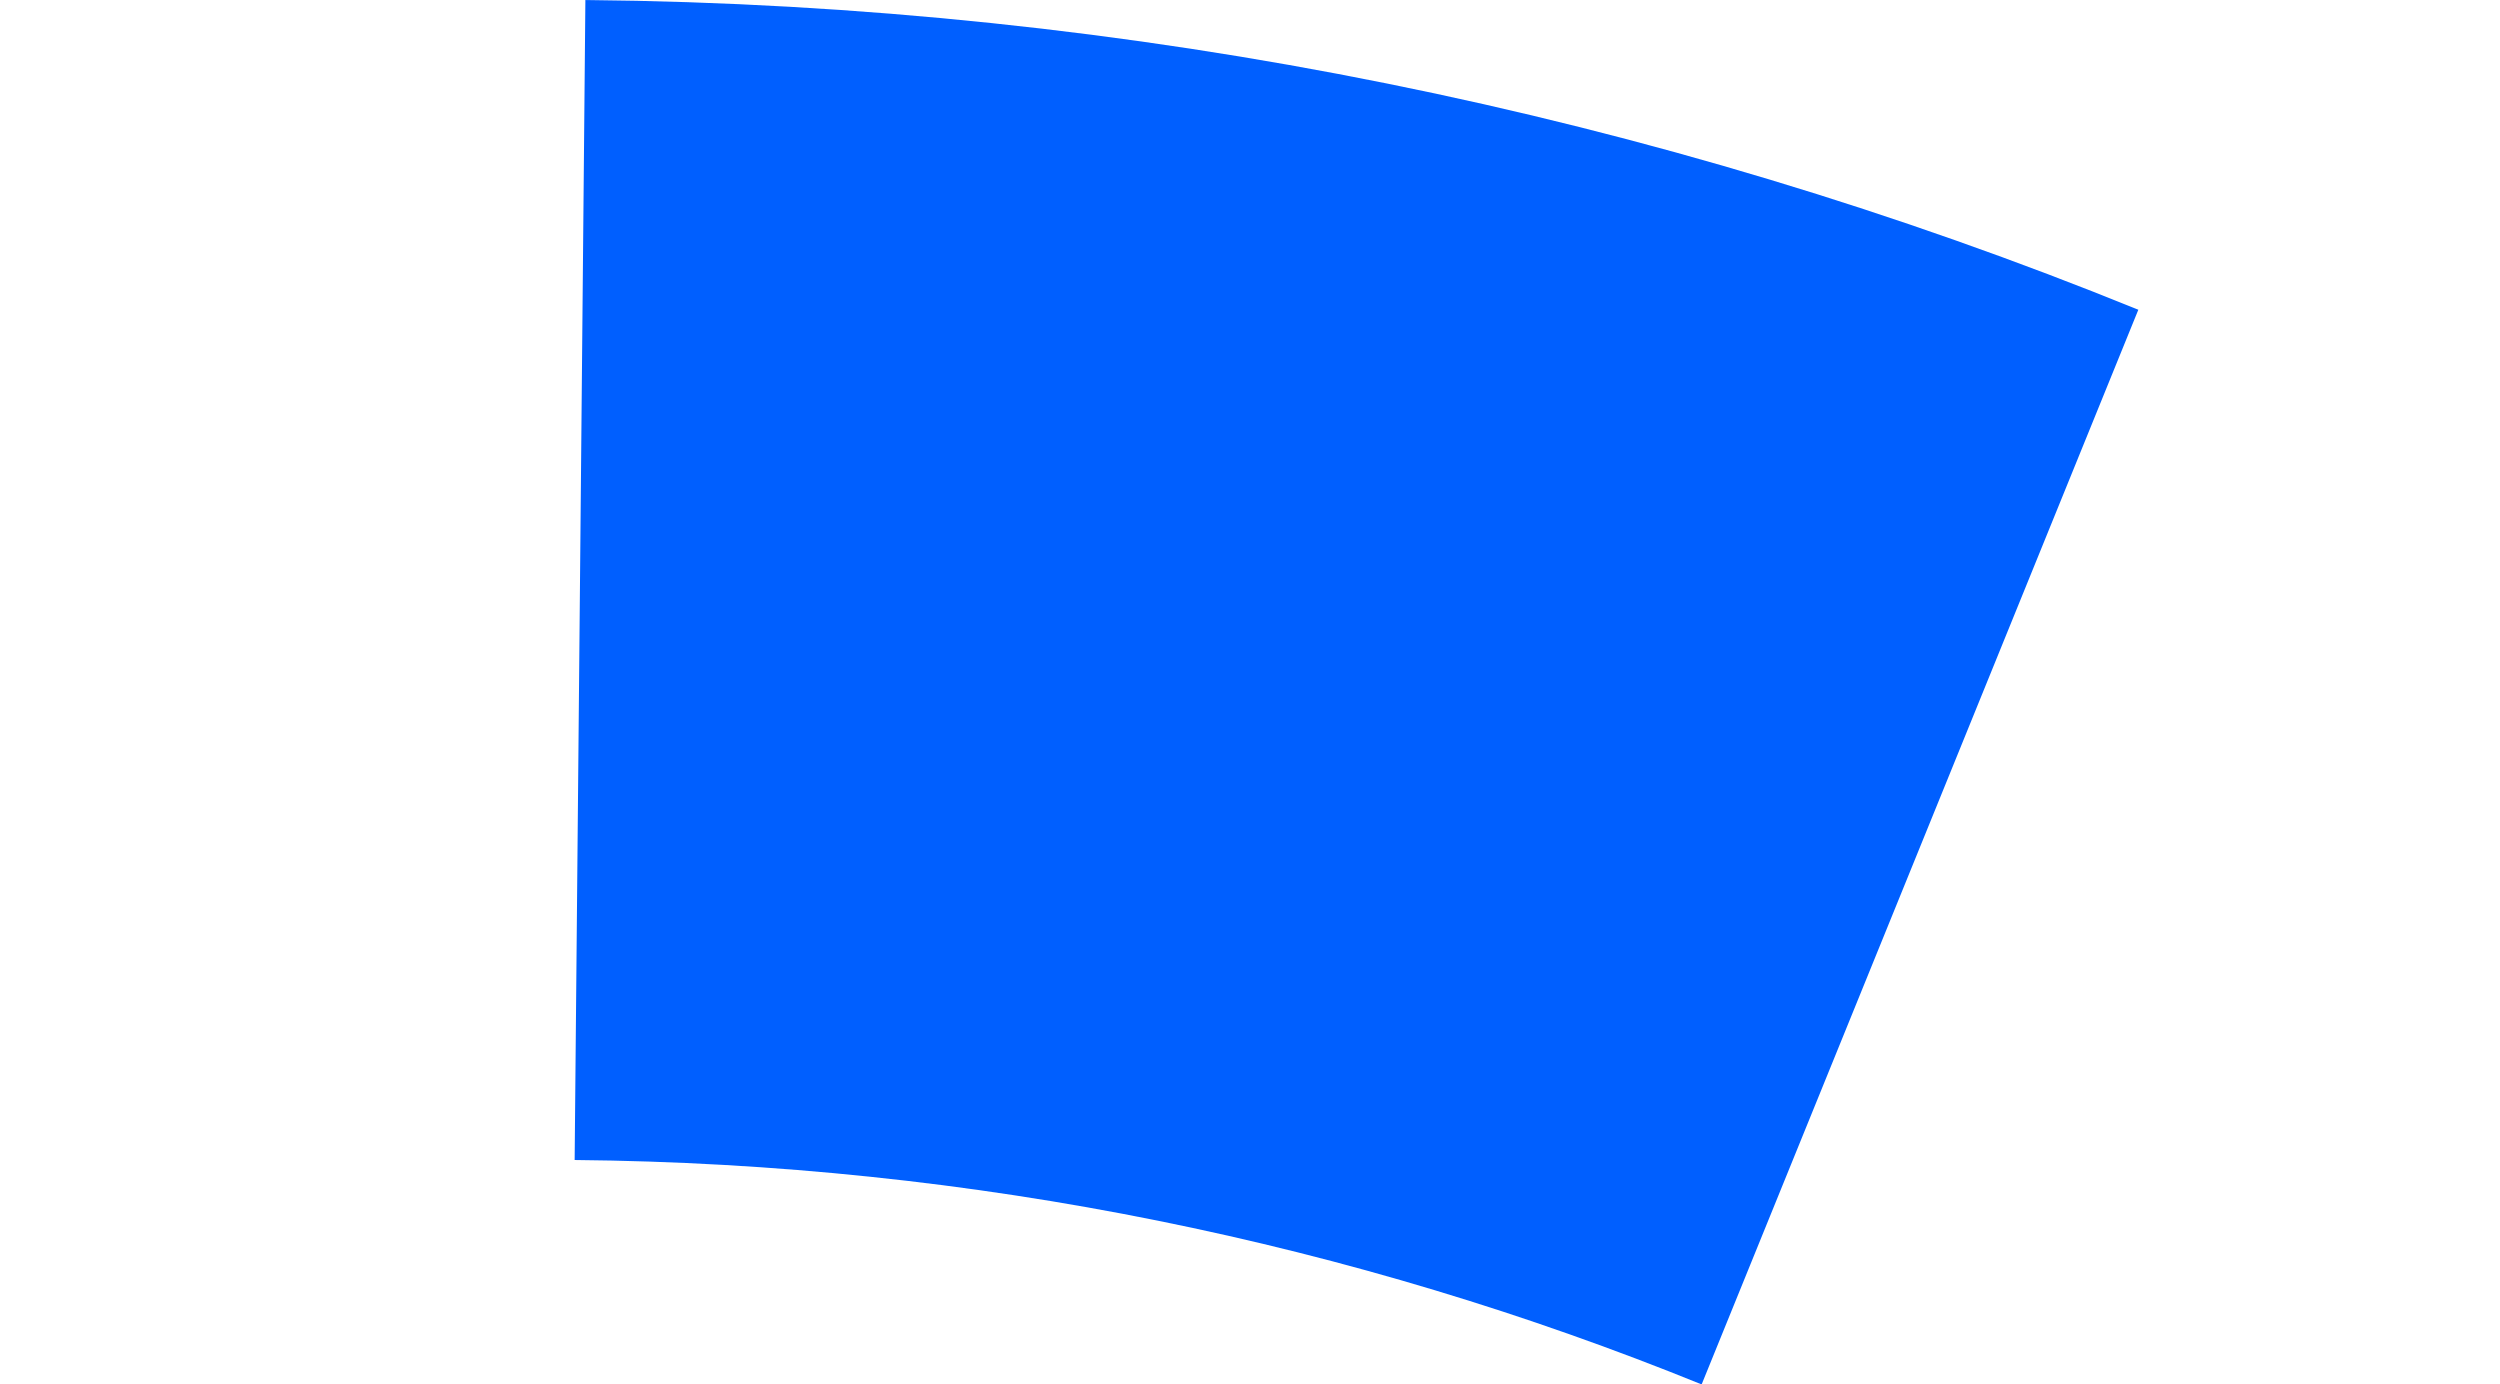 <svg version="1.1" xmlns="http://www.w3.org/2000/svg" xmlns:xlink="http://www.w3.org/1999/xlink" width="9.698" height="5.37" viewBox="0,0,9.698,5.37"><g transform="translate(-317.922,-163.667)"><g data-paper-data="{&quot;isPaintingLayer&quot;:true}" fill="none" fill-rule="nonzero" stroke="#005fff" stroke-width="4.5" stroke-linecap="butt" stroke-linejoin="miter" stroke-miterlimit="10" stroke-dasharray="" stroke-dashoffset="0" style="mix-blend-mode: normal"><path d="M320.172,165.917c1.837,0.017 3.591,0.383 5.198,1.036" data-paper-data="{&quot;index&quot;:null}"/></g></g></svg>